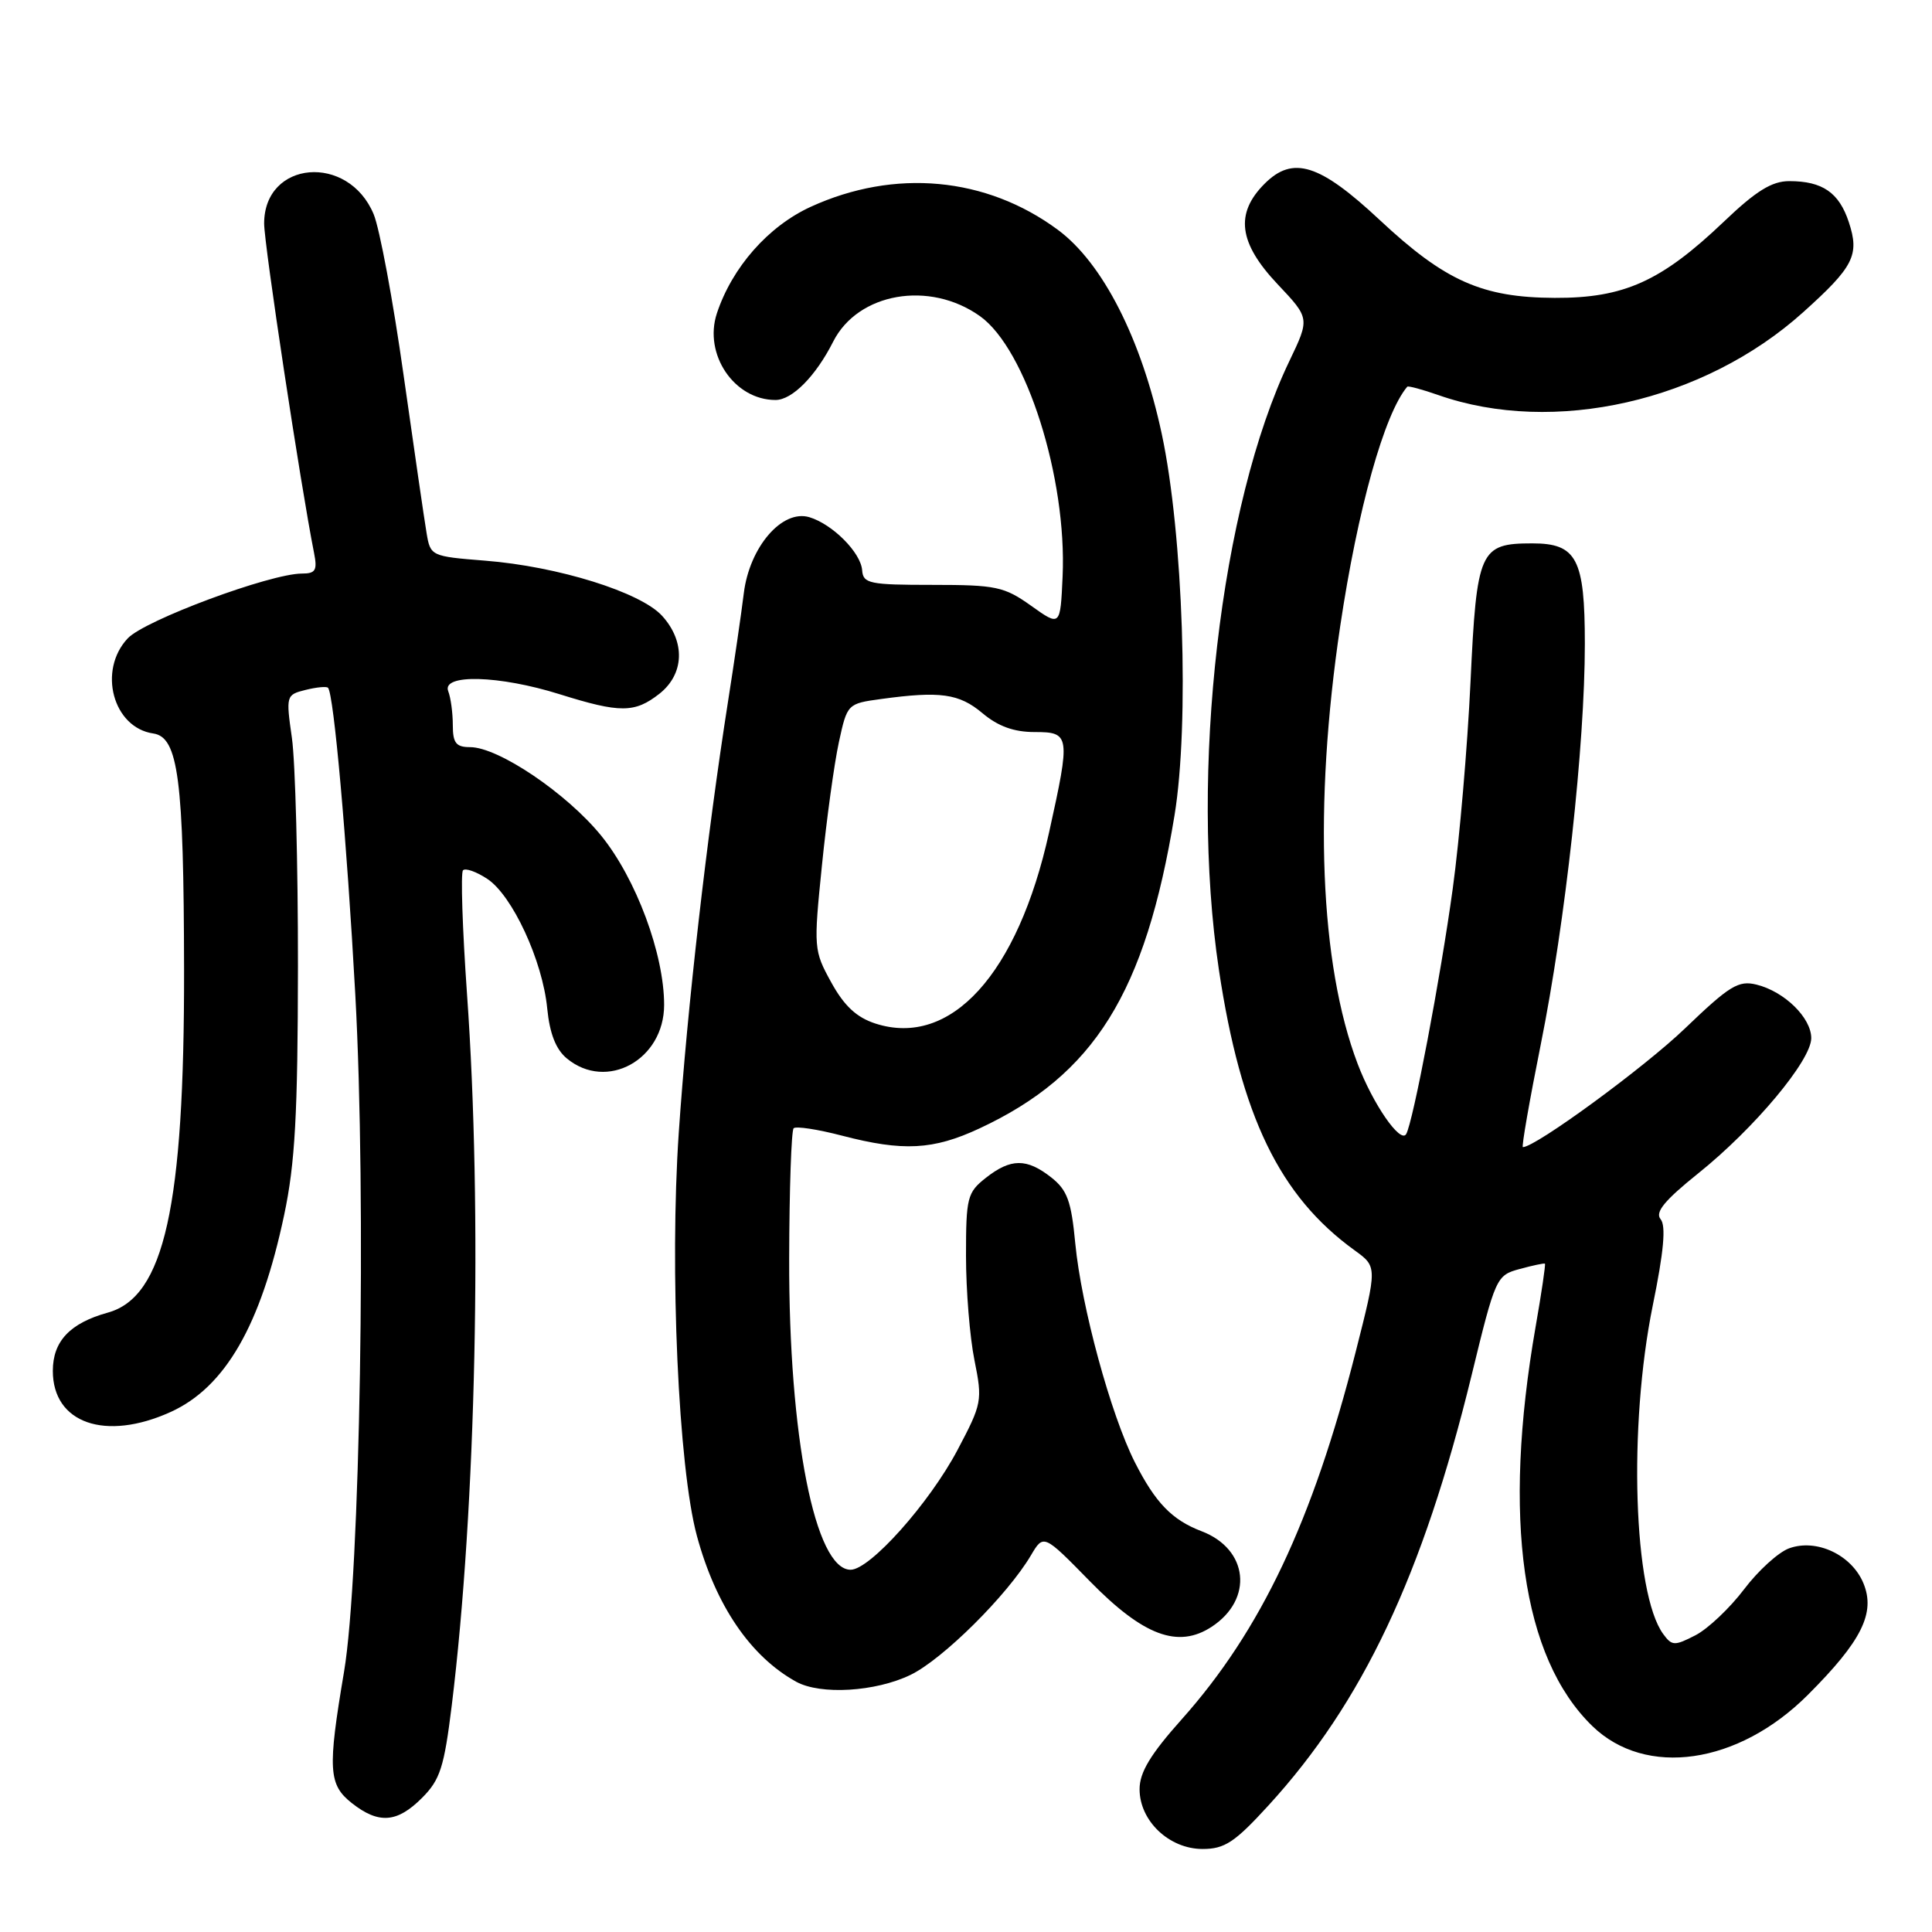<?xml version="1.0" encoding="UTF-8" standalone="no"?>
<!DOCTYPE svg PUBLIC "-//W3C//DTD SVG 1.1//EN" "http://www.w3.org/Graphics/SVG/1.1/DTD/svg11.dtd" >
<svg xmlns="http://www.w3.org/2000/svg" xmlns:xlink="http://www.w3.org/1999/xlink" version="1.1" viewBox="0 0 256 256">
 <g >
 <path fill="currentColor"
d=" M 168.06 239.25 C 180.55 225.61 188.54 208.70 194.99 182.25 C 198.16 169.23 198.27 168.99 201.36 168.15 C 203.09 167.68 204.59 167.36 204.71 167.44 C 204.82 167.52 204.27 171.27 203.48 175.78 C 199.04 201.23 201.65 219.64 210.99 228.71 C 218.07 235.58 230.32 233.81 239.55 224.58 C 246.69 217.44 248.54 213.72 246.91 209.78 C 245.35 206.03 240.71 203.84 237.07 205.16 C 235.66 205.67 232.97 208.11 231.09 210.60 C 229.21 213.08 226.32 215.82 224.66 216.68 C 221.88 218.11 221.54 218.10 220.38 216.51 C 216.44 211.11 215.74 189.01 219.00 172.98 C 220.46 165.85 220.77 162.43 220.04 161.55 C 219.27 160.63 220.55 159.07 225.02 155.48 C 232.48 149.50 240.00 140.50 240.00 137.56 C 240.00 134.86 236.46 131.39 232.76 130.47 C 230.36 129.87 229.19 130.59 223.26 136.28 C 217.87 141.46 203.47 152.00 201.79 152.00 C 201.59 152.00 202.66 145.88 204.16 138.39 C 207.42 122.18 210.00 98.70 210.00 85.32 C 210.00 74.04 208.93 72.00 203.04 72.00 C 196.07 72.00 195.67 72.90 194.85 90.36 C 194.45 98.93 193.39 111.25 192.50 117.72 C 190.90 129.44 187.22 148.79 186.32 150.28 C 185.55 151.55 181.91 146.28 179.89 140.95 C 174.88 127.76 174.04 106.78 177.58 83.00 C 179.90 67.44 183.43 54.82 186.47 51.24 C 186.59 51.10 188.45 51.60 190.59 52.35 C 205.88 57.71 225.78 53.20 238.92 41.38 C 245.63 35.35 246.42 33.80 244.98 29.44 C 243.69 25.52 241.49 24.00 237.09 24.00 C 234.78 24.00 232.69 25.29 228.40 29.39 C 220.11 37.29 215.18 39.51 206.00 39.47 C 196.39 39.43 191.47 37.24 182.81 29.14 C 174.86 21.71 171.32 20.59 167.57 24.34 C 163.62 28.29 164.12 32.18 169.28 37.65 C 173.56 42.18 173.56 42.18 170.85 47.84 C 161.70 66.91 157.60 102.41 161.51 128.50 C 164.43 147.91 169.55 158.49 179.50 165.68 C 182.50 167.85 182.50 167.85 179.63 179.15 C 173.94 201.55 167.07 216.06 156.59 227.81 C 152.43 232.47 151.00 234.85 151.00 237.08 C 151.00 241.28 154.92 245.00 159.35 245.00 C 162.27 245.00 163.61 244.12 168.06 239.25 Z  M 55.92 238.23 C 58.32 235.83 58.85 234.18 59.86 225.98 C 63.09 199.67 63.93 160.50 61.88 131.70 C 61.27 123.01 61.03 115.64 61.35 115.32 C 61.67 114.99 63.12 115.50 64.56 116.45 C 67.88 118.63 71.90 127.30 72.51 133.63 C 72.84 136.97 73.66 139.05 75.11 140.25 C 80.39 144.62 88.00 140.43 88.00 133.15 C 88.00 126.41 84.28 116.42 79.66 110.73 C 75.10 105.12 66.04 99.00 62.29 99.00 C 60.43 99.00 60.00 98.46 60.00 96.08 C 60.00 94.48 59.73 92.45 59.39 91.58 C 58.51 89.27 66.17 89.48 74.16 91.99 C 82.18 94.50 84.10 94.49 87.37 91.93 C 90.68 89.32 90.84 85.04 87.75 81.62 C 84.92 78.48 73.95 75.05 64.27 74.29 C 57.11 73.72 57.03 73.68 56.52 70.61 C 56.23 68.90 54.86 59.47 53.47 49.66 C 52.09 39.85 50.30 30.27 49.51 28.38 C 46.14 20.30 35.00 21.26 35.00 29.62 C 35.00 32.40 39.84 64.36 41.61 73.25 C 42.07 75.57 41.82 76.00 40.01 76.00 C 35.82 76.00 19.18 82.18 16.93 84.58 C 12.93 88.83 14.97 96.42 20.31 97.19 C 23.63 97.68 24.35 103.22 24.39 128.50 C 24.43 159.89 21.77 171.87 14.28 173.93 C 9.27 175.32 7.00 177.72 7.00 181.65 C 7.00 188.59 13.96 191.02 22.62 187.09 C 29.84 183.81 34.56 175.62 37.65 161.00 C 39.10 154.17 39.46 147.70 39.48 128.00 C 39.49 114.53 39.13 100.93 38.68 97.79 C 37.88 92.18 37.91 92.06 40.48 91.42 C 41.92 91.06 43.26 90.93 43.46 91.13 C 44.23 91.90 45.95 111.26 47.08 131.81 C 48.56 158.80 47.73 208.84 45.59 221.50 C 43.40 234.47 43.52 236.48 46.63 238.93 C 50.18 241.72 52.62 241.54 55.92 238.23 Z  M 120.65 221.93 C 124.94 219.85 133.49 211.36 136.61 206.08 C 138.28 203.26 138.28 203.26 144.44 209.55 C 151.51 216.76 156.10 218.47 160.55 215.56 C 166.13 211.90 165.42 205.25 159.20 202.89 C 155.30 201.40 153.10 199.13 150.38 193.77 C 147.19 187.47 143.28 173.11 142.48 164.76 C 141.95 159.14 141.42 157.69 139.29 156.01 C 136.04 153.46 133.94 153.47 130.63 156.07 C 128.17 158.01 128.00 158.67 128.00 166.41 C 128.00 170.95 128.50 177.17 129.12 180.23 C 130.20 185.60 130.12 185.99 126.87 192.14 C 123.13 199.20 115.27 208.00 112.71 208.00 C 108.00 208.00 104.51 190.32 104.57 166.78 C 104.59 157.58 104.86 149.81 105.16 149.50 C 105.47 149.20 108.35 149.64 111.57 150.48 C 119.67 152.59 123.65 152.38 129.77 149.53 C 145.00 142.43 151.76 131.59 155.63 108.04 C 157.62 95.90 156.78 70.79 153.94 57.50 C 151.25 44.92 146.12 34.85 140.17 30.45 C 130.68 23.43 118.55 22.31 107.41 27.41 C 101.79 29.99 97.01 35.42 94.99 41.52 C 93.20 46.95 97.29 53.00 102.76 53.00 C 104.97 53.00 108.09 49.84 110.40 45.27 C 113.68 38.78 123.16 37.13 129.85 41.89 C 135.97 46.25 141.39 63.32 140.80 76.39 C 140.50 83.03 140.50 83.03 136.62 80.26 C 133.06 77.73 131.98 77.50 123.56 77.50 C 115.22 77.50 114.37 77.33 114.24 75.57 C 114.07 73.22 110.31 69.45 107.24 68.53 C 103.64 67.46 99.32 72.47 98.56 78.59 C 98.23 81.29 97.28 87.78 96.46 93.00 C 93.67 110.77 91.06 133.62 89.94 150.09 C 88.71 168.19 89.89 194.46 92.34 203.50 C 94.84 212.74 99.44 219.49 105.50 222.84 C 108.72 224.61 116.00 224.18 120.65 221.93 Z  M 115.98 135.62 C 113.50 134.81 111.86 133.29 110.15 130.18 C 107.82 125.95 107.80 125.63 108.91 114.68 C 109.53 108.53 110.54 101.19 111.15 98.37 C 112.26 93.26 112.29 93.23 116.77 92.62 C 124.58 91.55 127.09 91.90 130.18 94.50 C 132.25 96.24 134.35 97.00 137.08 97.00 C 141.80 97.00 141.86 97.41 139.01 110.29 C 134.86 129.09 125.97 138.86 115.98 135.62 Z "/>
</g>
</svg>